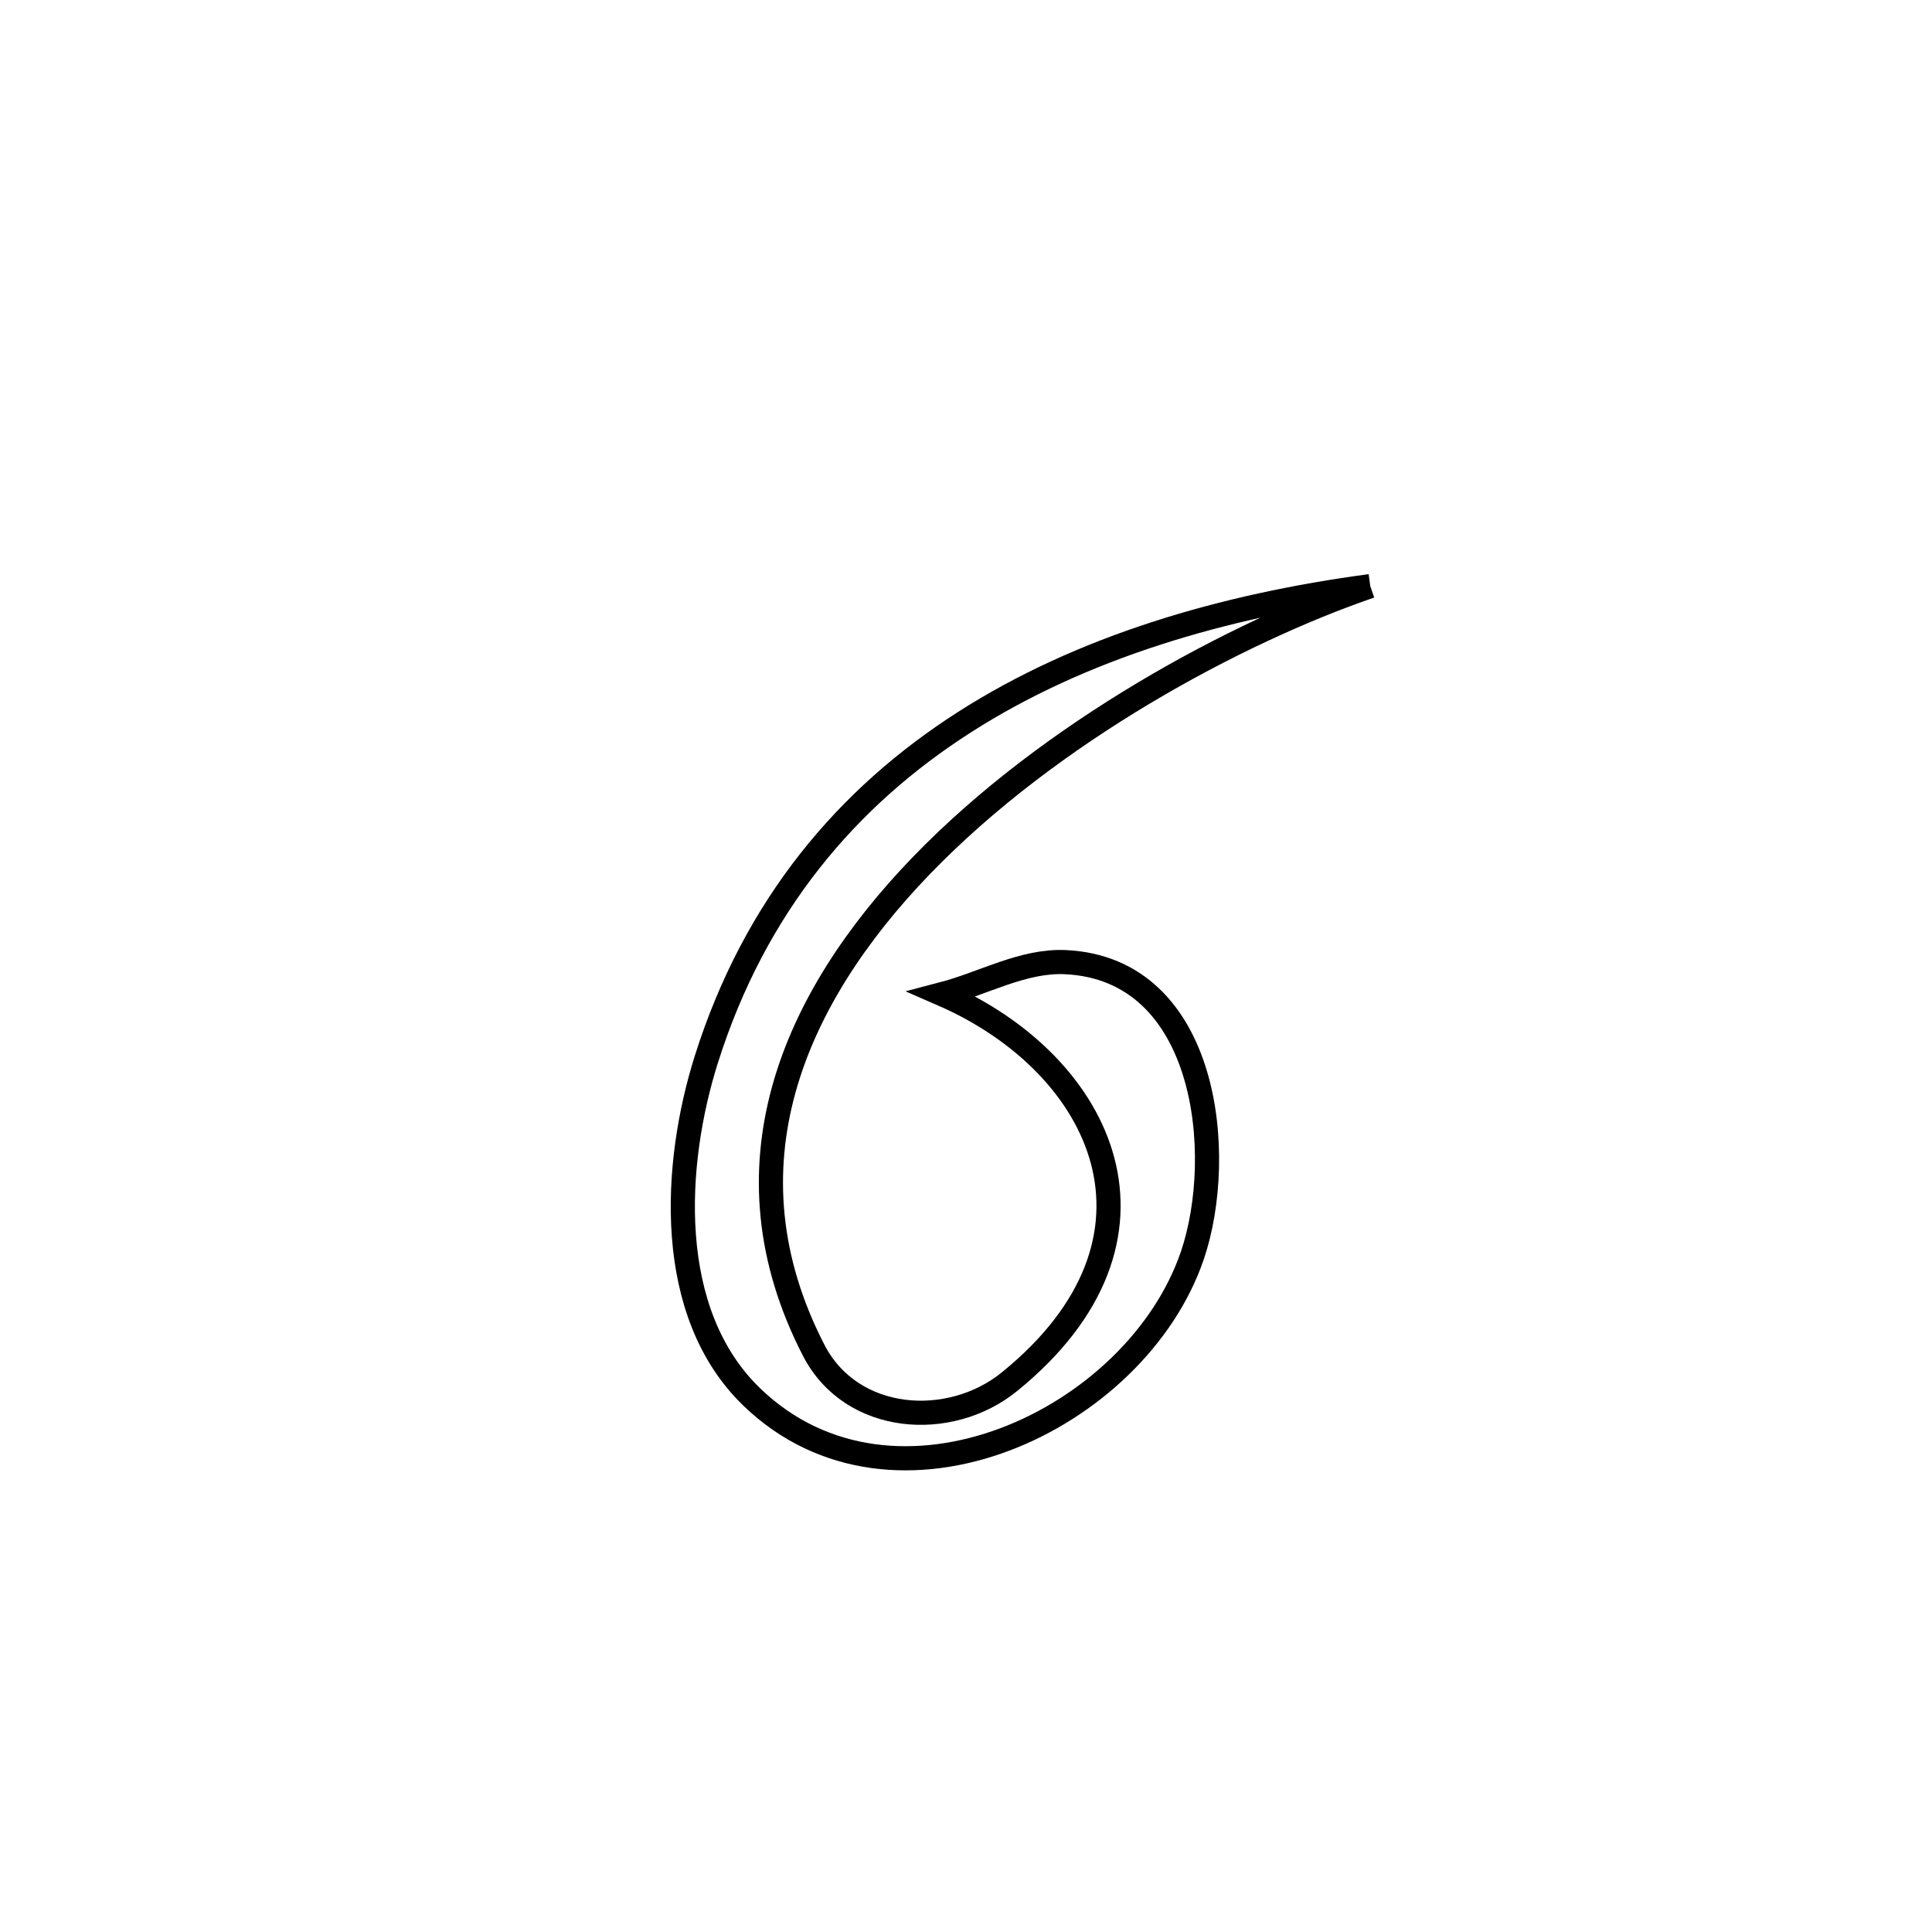 <svg xmlns="http://www.w3.org/2000/svg" viewBox="0.0 0.0 24.0 24.0" height="200px" width="200px"><path fill="none" stroke="black" stroke-width=".3" stroke-opacity="1.0"  filling="0" d="M17.022 7.281 L17.022 7.281 C15.361 7.852 13.048 9.091 11.443 10.755 C9.838 12.419 8.94 14.507 10.108 16.774 C10.578 17.685 11.799 17.765 12.539 17.165 C14.73 15.388 13.714 13.224 11.706 12.35 L11.706 12.35 C12.215 12.217 12.708 11.928 13.234 11.952 C15.01 12.035 15.233 14.355 14.812 15.595 C14.116 17.641 11.113 19.06 9.343 17.358 C8.25 16.308 8.365 14.455 8.775 13.158 C9.379 11.247 10.527 9.901 11.981 8.971 C13.434 8.04 15.195 7.526 17.022 7.281 L17.022 7.281"></path></svg>